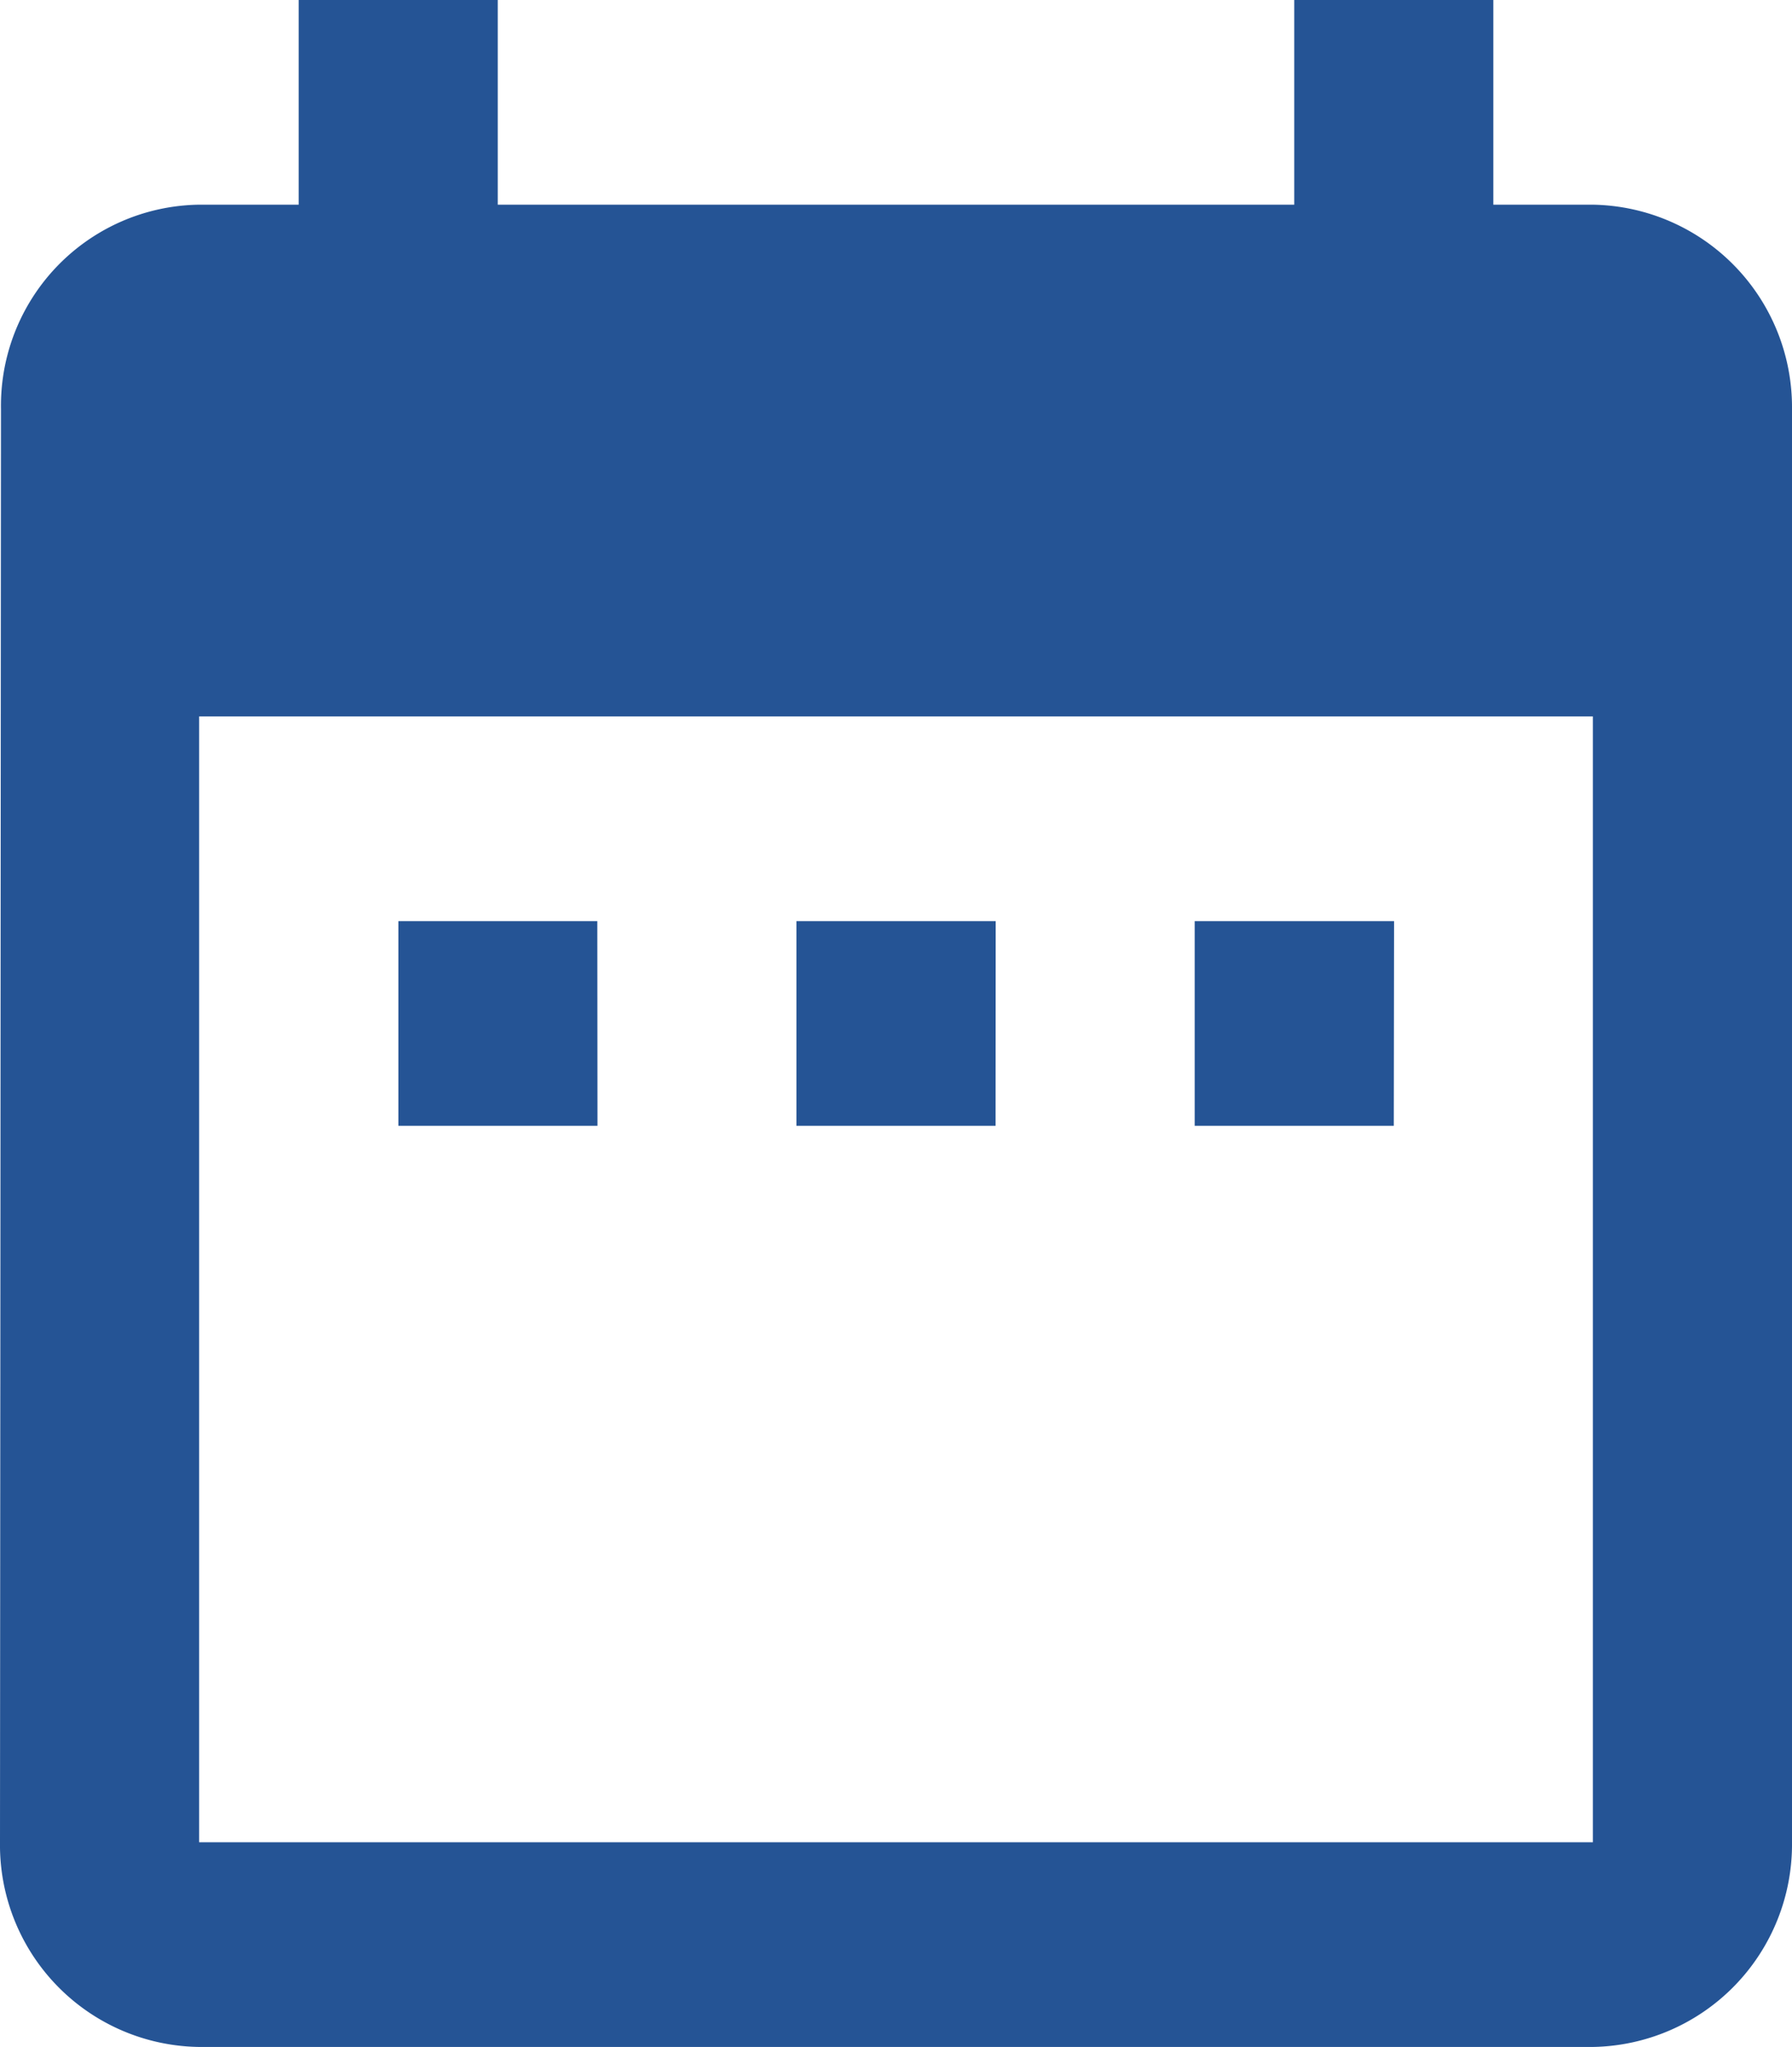 <svg xmlns="http://www.w3.org/2000/svg" width="52.63" height="60.081" viewBox="0 0 52.63 60.081">
  <path id="Icon_material-date-range" data-name="Icon material-date-range" d="M22.043,30.037H16.2v6.008h5.848Zm11.7,0H27.891v6.008h5.848Zm11.7,0H39.587v6.008h5.848ZM51.282,9.008H48.358V3H42.511V9.008H19.119V3H13.272V9.008H10.348a5.9,5.9,0,0,0-5.819,6.008L4.5,57.073a5.928,5.928,0,0,0,5.848,6.008H51.282a5.947,5.947,0,0,0,5.848-6.008V15.016A5.947,5.947,0,0,0,51.282,9.008Zm0,48.065H10.348V24.028H51.282Z" transform="translate(-4.5 -3)" fill="#255495"/>
</svg>
